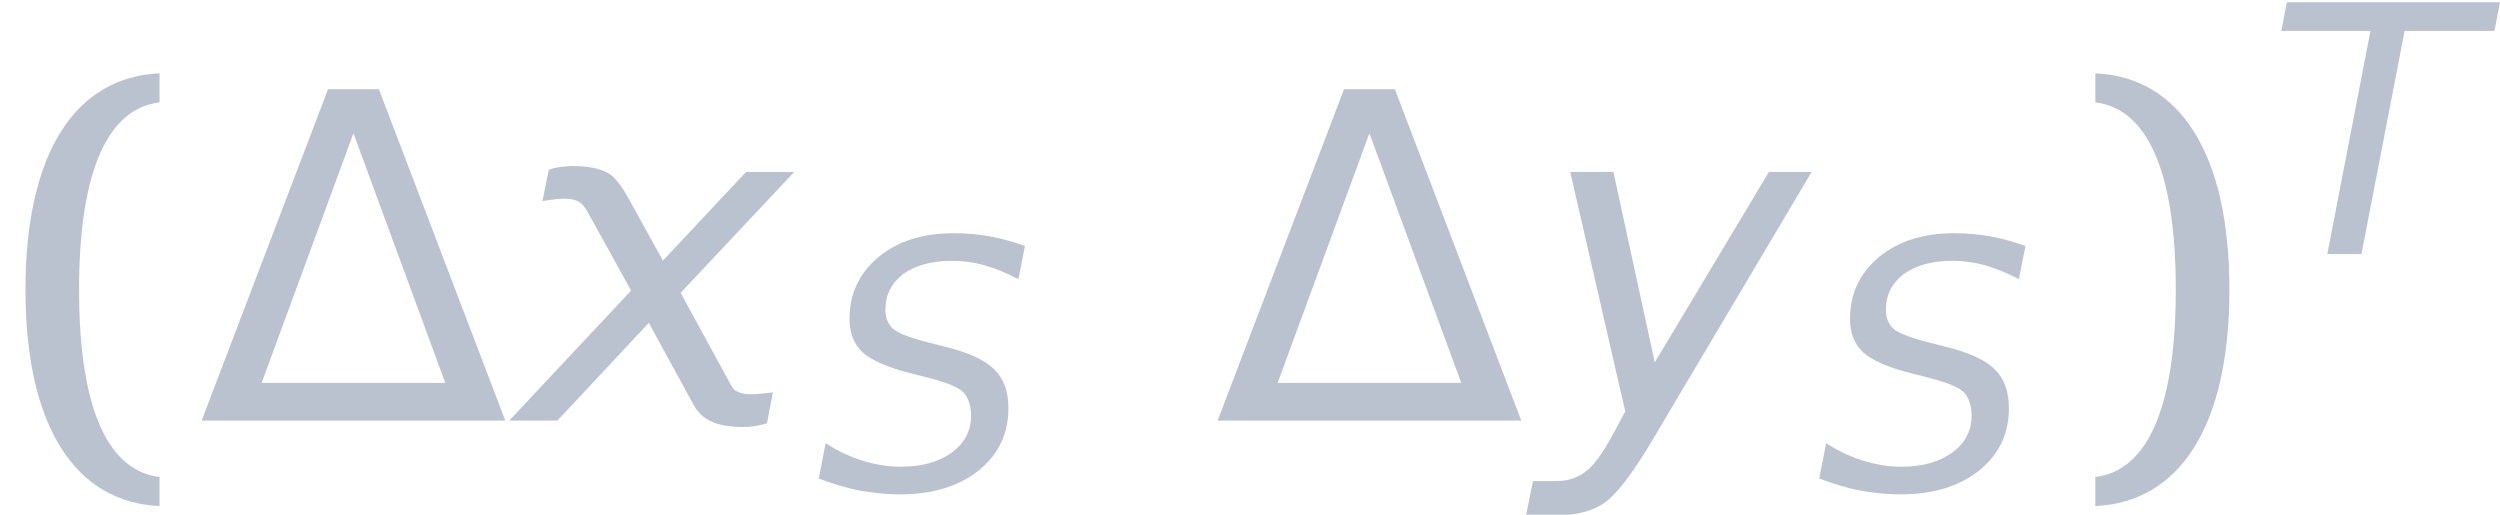 <?xml version='1.0' encoding='UTF-8'?>
<!-- This file was generated by dvisvgm 2.11.1 -->
<svg version='1.1' xmlns='http://www.w3.org/2000/svg' xmlns:xlink='http://www.w3.org/1999/xlink' width='89.091pt' height='18.342pt' viewBox='-23.52 13.317 89.091 18.342'>
<defs>
<use id='g5-74' xlink:href='#g1-74' transform='scale(1.316)'/>
<use id='g5-145' xlink:href='#g1-145' transform='scale(1.316)'/>
<path id='g1-40' d='M4.549-5.318C4.292-5.409 4.036-5.484 3.772-5.529C3.515-5.575 3.259-5.597 2.995-5.597C2.316-5.597 1.773-5.424 1.35-5.077C.928-4.722 .717-4.277 .717-3.726C.717-3.417 .815-3.176 .996-3.002C1.184-2.829 1.531-2.67 2.037-2.542L2.482-2.429C2.851-2.331 3.093-2.233 3.206-2.12C3.312-1.999 3.372-1.833 3.372-1.614C3.372-1.282 3.229-1.011 2.949-.807S2.301-.498 1.833-.498C1.561-.498 1.29-.543 1.018-.626C.739-.709 .468-.837 .196-1.011L.045-.241C.339-.128 .634-.038 .935 .023C1.23 .075 1.516 .106 1.81 .106C2.527 .106 3.1-.068 3.538-.415C3.968-.762 4.187-1.214 4.187-1.773C4.187-2.135 4.088-2.414 3.892-2.61C3.696-2.814 3.349-2.98 2.844-3.108L2.399-3.221C1.991-3.327 1.743-3.432 1.652-3.523C1.554-3.621 1.501-3.757 1.501-3.93C1.501-4.254 1.637-4.511 1.893-4.707C2.157-4.896 2.512-4.994 2.957-4.994C3.183-4.994 3.425-4.964 3.666-4.896S4.156-4.722 4.405-4.594L4.549-5.318Z'/>
<path id='g1-41' d='M.445-5.499L.324-4.873H2.271L1.328 0H2.074L3.017-4.873H4.979L5.099-5.499H.445Z'/>
<path id='g1-74' d='M1.871 .385L4.549-4.126H3.84L1.946-.966L1.26-4.126H.543L1.456-.151L1.245 .241C1.079 .543 .935 .747 .8 .845C.664 .95 .505 1.003 .317 1.003H-.075L-.189 1.569H.347C.656 1.569 .905 1.501 1.101 1.373C1.297 1.237 1.554 .913 1.871 .385Z'/>
<path id='g1-145' d='M1.75-3.734C1.675-3.862 1.599-3.968 1.531-4.036C1.396-4.164 1.169-4.224 .845-4.224C.785-4.224 .724-4.217 .656-4.209S.52-4.187 .453-4.164L.347-3.643L.566-3.674C.611-3.681 .664-3.681 .717-3.681C.845-3.681 .943-3.651 1.003-3.591C1.041-3.553 1.079-3.5 1.109-3.44L1.818-2.157L-.204 0H.596L2.112-1.622L2.866-.241C2.897-.189 2.942-.136 2.995-.083C3.138 .045 3.364 .106 3.666 .106C3.726 .106 3.794 .106 3.862 .091C3.93 .083 3.998 .068 4.073 .045L4.171-.468C4.081-.46 4.013-.453 3.953-.445C3.9-.438 3.847-.438 3.802-.438C3.674-.438 3.576-.468 3.515-.528C3.508-.536 3.5-.558 3.485-.573L2.64-2.12L4.526-4.126H3.726L2.346-2.655L1.75-3.734Z'/>
<path id='g9-109' d='M3.394-6.273L5.399-.824H1.39L3.394-6.273ZM6.71 0L3.95-7.236H2.839L.079 0H6.71Z'/>
<path id='g10-40' d='M1.727-2.859C1.727-5.528 2.392-6.819 3.484-6.948V-7.583C1.667-7.504 .556-5.876 .556-2.859S1.667 1.787 3.484 1.866V1.231C2.392 1.102 1.727-.189 1.727-2.859Z'/>
<path id='g10-41' d='M2.313-2.859C2.313-.189 1.648 1.102 .556 1.231V1.866C2.372 1.787 3.484 .159 3.484-2.859S2.372-7.504 .556-7.583V-6.948C1.648-6.819 2.313-5.528 2.313-2.859Z'/>
</defs>
<g id='page1' transform='matrix(1.632 0 0 1.632 0 0)'>
<g fill='#bbc2cf'>
<use x='-14.412' y='17.344' xlink:href='#g10-40'/>
<use x='-10.088' y='17.344' xlink:href='#g9-109'/>
<use x='-3.024' y='17.344' xlink:href='#g5-145'/>
<use x='3.421' y='18.849' xlink:href='#g1-40'/>
<use x='12.097' y='17.344' xlink:href='#g9-109'/>
<use x='19.161' y='17.344' xlink:href='#g5-74'/>
<use x='25.268' y='18.849' xlink:href='#g1-40'/>
<use x='30.786' y='17.344' xlink:href='#g10-41'/>
<use x='35.079' y='13.708' xlink:href='#g1-41'/>
</g>
</g>
</svg>